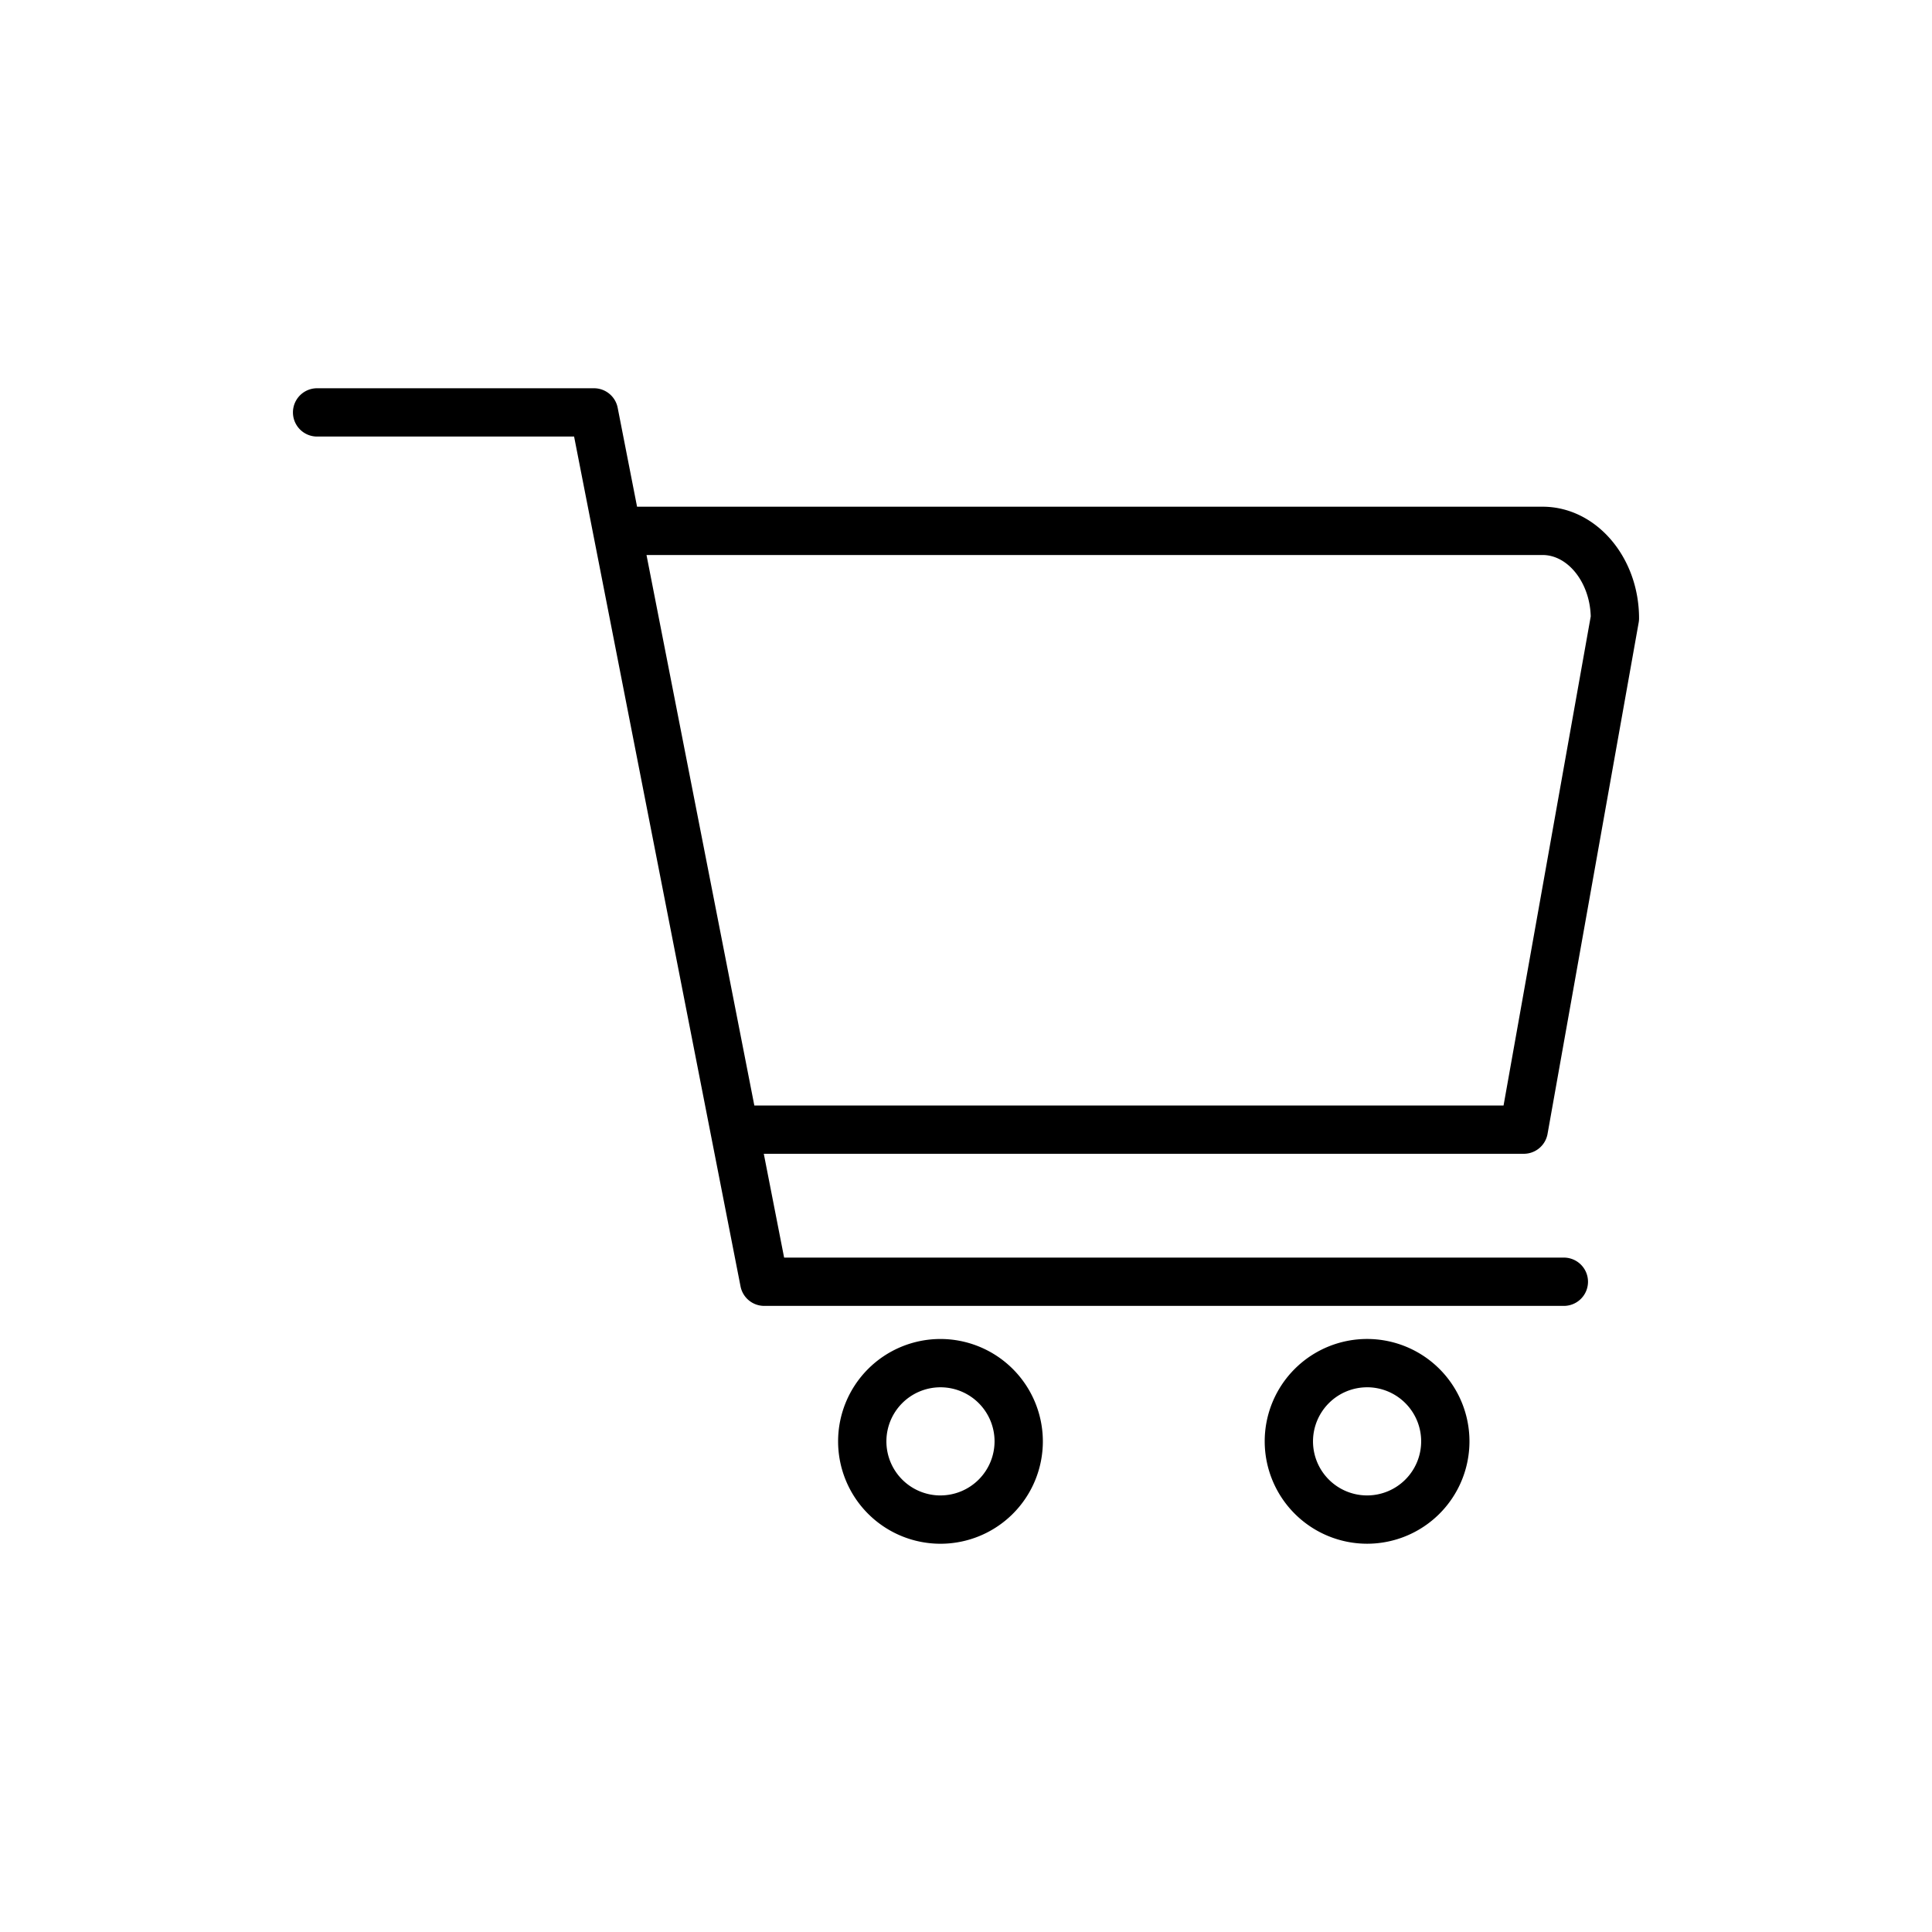 <svg height='100px' width='100px'  fill="#000000" xmlns="http://www.w3.org/2000/svg" viewBox="0 0 100 100" x="0px" y="0px"><title>Creator Icon_27</title><path d="M79.844,26.227H32.974L31.971,21.106a1.25,1.25,0,0,0-1.227-1.01H16.413a1.25,1.25,0,1,0,0,2.5H29.715L38.33,66.583a1.25,1.25,0,0,0,1.227,1.01h41.388a1.25,1.25,0,0,0,0-2.5H40.586l-1.052-5.373H78.871a1.25,1.25,0,0,0,1.23-1.03l4.716-26.462a1.285,1.285,0,0,0,.02-.22C84.837,28.82,82.597,26.227,79.844,26.227ZM77.824,57.22H39.044L33.463,28.727H79.844c1.325,0,2.449,1.444,2.492,3.178Z"></path><path d="M48.679,69.306a5.299,5.299,0,1,0,5.299,5.299A5.305,5.305,0,0,0,48.679,69.306Zm0,8.098a2.799,2.799,0,1,1,2.799-2.799A2.802,2.802,0,0,1,48.679,77.403Z"></path><path d="M70.76,79.903a5.299,5.299,0,1,0-5.299-5.299A5.304,5.304,0,0,0,70.76,79.903Zm0-8.098a2.799,2.799,0,1,1-2.799,2.799A2.802,2.802,0,0,1,70.76,71.806Z"></path></svg>